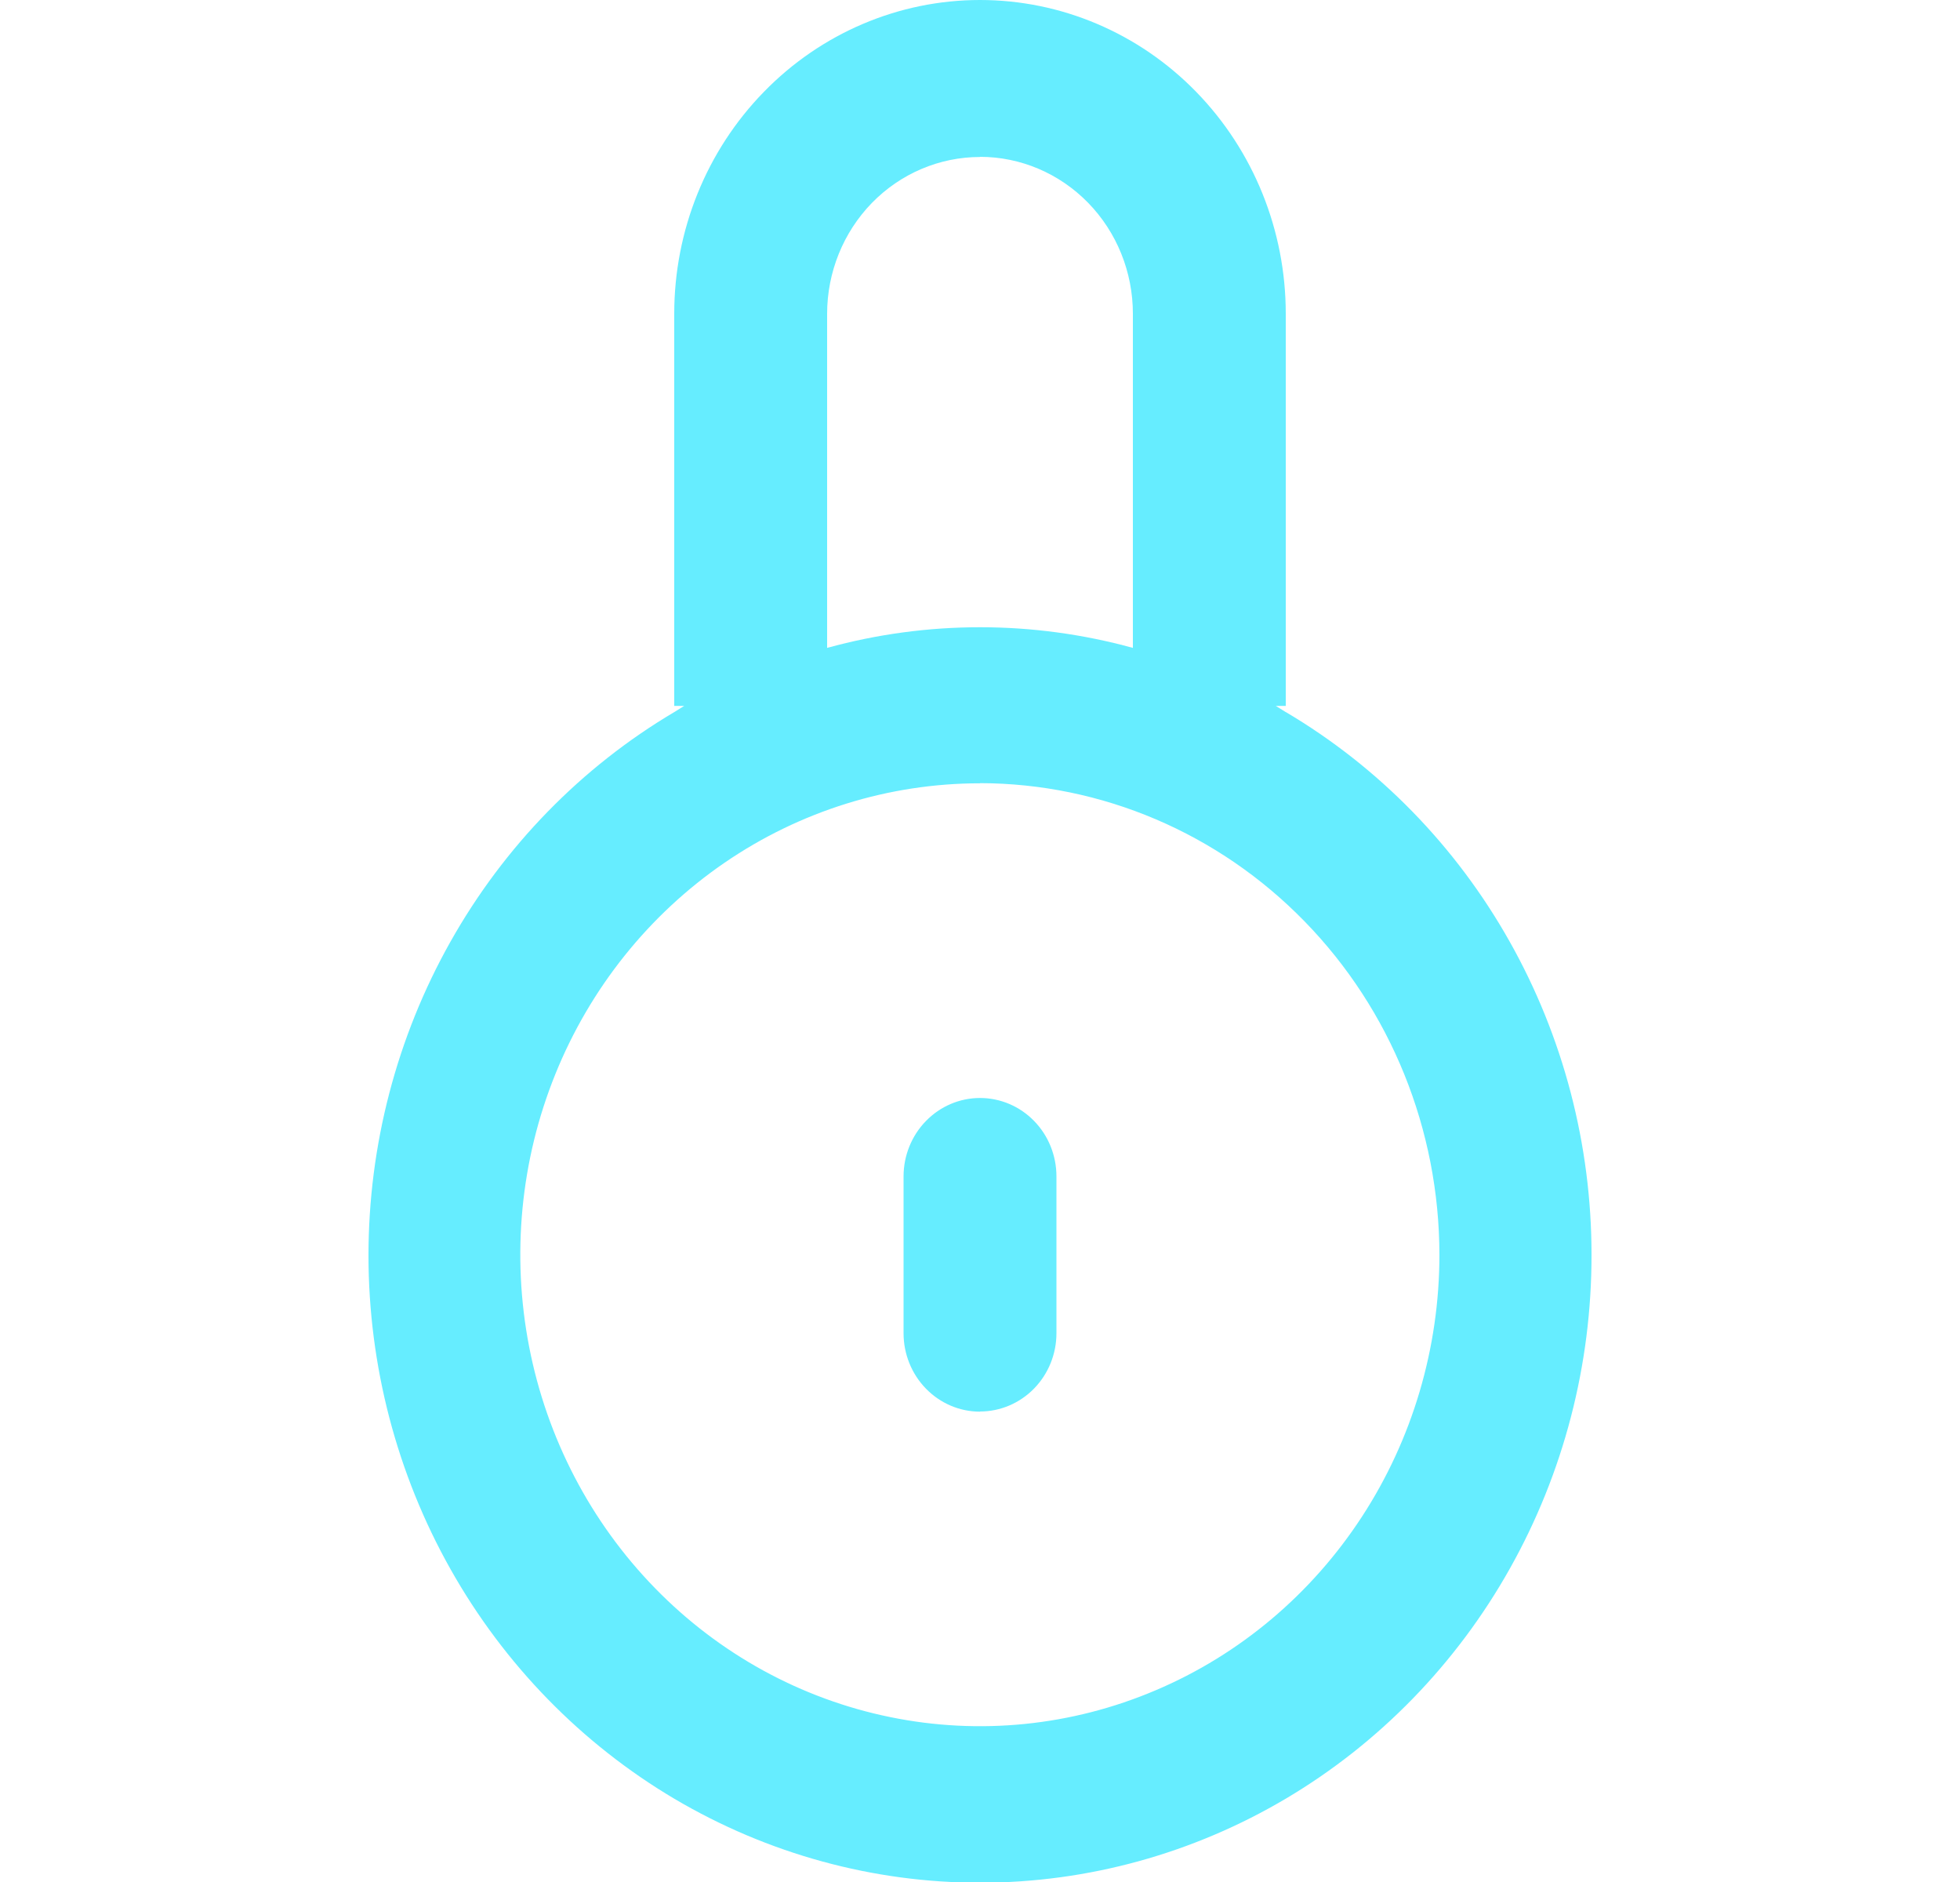 <svg width="25" height="24" viewBox="0 0 25 24" fill="none" xmlns="http://www.w3.org/2000/svg">
<g clip-path="url(#clip0_1904_33395)">
<path fill-rule="evenodd" clip-rule="evenodd" d="M20.3 16C20.302 17.405 19.943 18.785 19.259 20.002C18.576 21.219 17.591 22.231 16.406 22.934C15.22 23.637 13.875 24.008 12.506 24.009C11.136 24.01 9.791 23.641 8.604 22.94C7.418 22.238 6.432 21.228 5.747 20.012C5.062 18.796 4.701 17.416 4.7 16.012C4.7 14.607 5.06 13.227 5.745 12.01C6.429 10.794 7.414 9.783 8.6 9.081V4C8.6 2.939 9.011 1.922 9.743 1.172C10.474 0.421 11.466 0 12.5 0C13.534 0 14.527 0.421 15.258 1.172C15.989 1.922 16.4 2.939 16.4 4V9.08C17.585 9.781 18.57 10.789 19.254 12.004C19.939 13.219 20.3 14.597 20.3 16ZM8.6 9.081L8.727 9.002H8.6V9.081ZM12.5 2.002C11.983 2.002 11.487 2.213 11.121 2.588C10.756 2.963 10.55 3.472 10.55 4.002V8.262C11.828 7.911 13.173 7.911 14.45 8.262V4C14.45 3.47 14.245 2.961 13.879 2.586C13.513 2.211 13.017 2 12.5 2V2.002ZM16.4 9.002H16.273L16.4 9.081V9V9.002ZM12.5 9.989C11.341 9.989 10.207 10.341 9.243 11.001C8.279 11.662 7.527 12.6 7.083 13.699C6.639 14.797 6.523 16.006 6.749 17.173C6.975 18.339 7.533 19.41 8.353 20.251C9.172 21.092 10.217 21.665 11.354 21.897C12.491 22.13 13.67 22.011 14.741 21.555C15.812 21.101 16.728 20.33 17.372 19.341C18.016 18.353 18.36 17.19 18.36 16.001C18.358 14.407 17.741 12.879 16.642 11.752C15.544 10.624 14.054 9.99 12.5 9.987V9.989ZM12.5 18.002C12.242 18.002 11.994 17.897 11.811 17.709C11.628 17.522 11.525 17.267 11.525 17.002V15.002C11.525 14.737 11.628 14.482 11.811 14.295C11.994 14.107 12.242 14.002 12.5 14.002C12.759 14.002 13.007 14.107 13.19 14.295C13.373 14.482 13.475 14.737 13.475 15.002V17.002C13.475 17.267 13.372 17.521 13.189 17.708C13.006 17.895 12.758 18 12.5 18V18.002Z" fill="#66EDFF"/>
</g>
<defs>
<clipPath id="clip0_1904_33395">
<rect width="15.6" height="24" fill="white" transform="translate(4.7)"/>
</clipPath>
</defs>
</svg>
